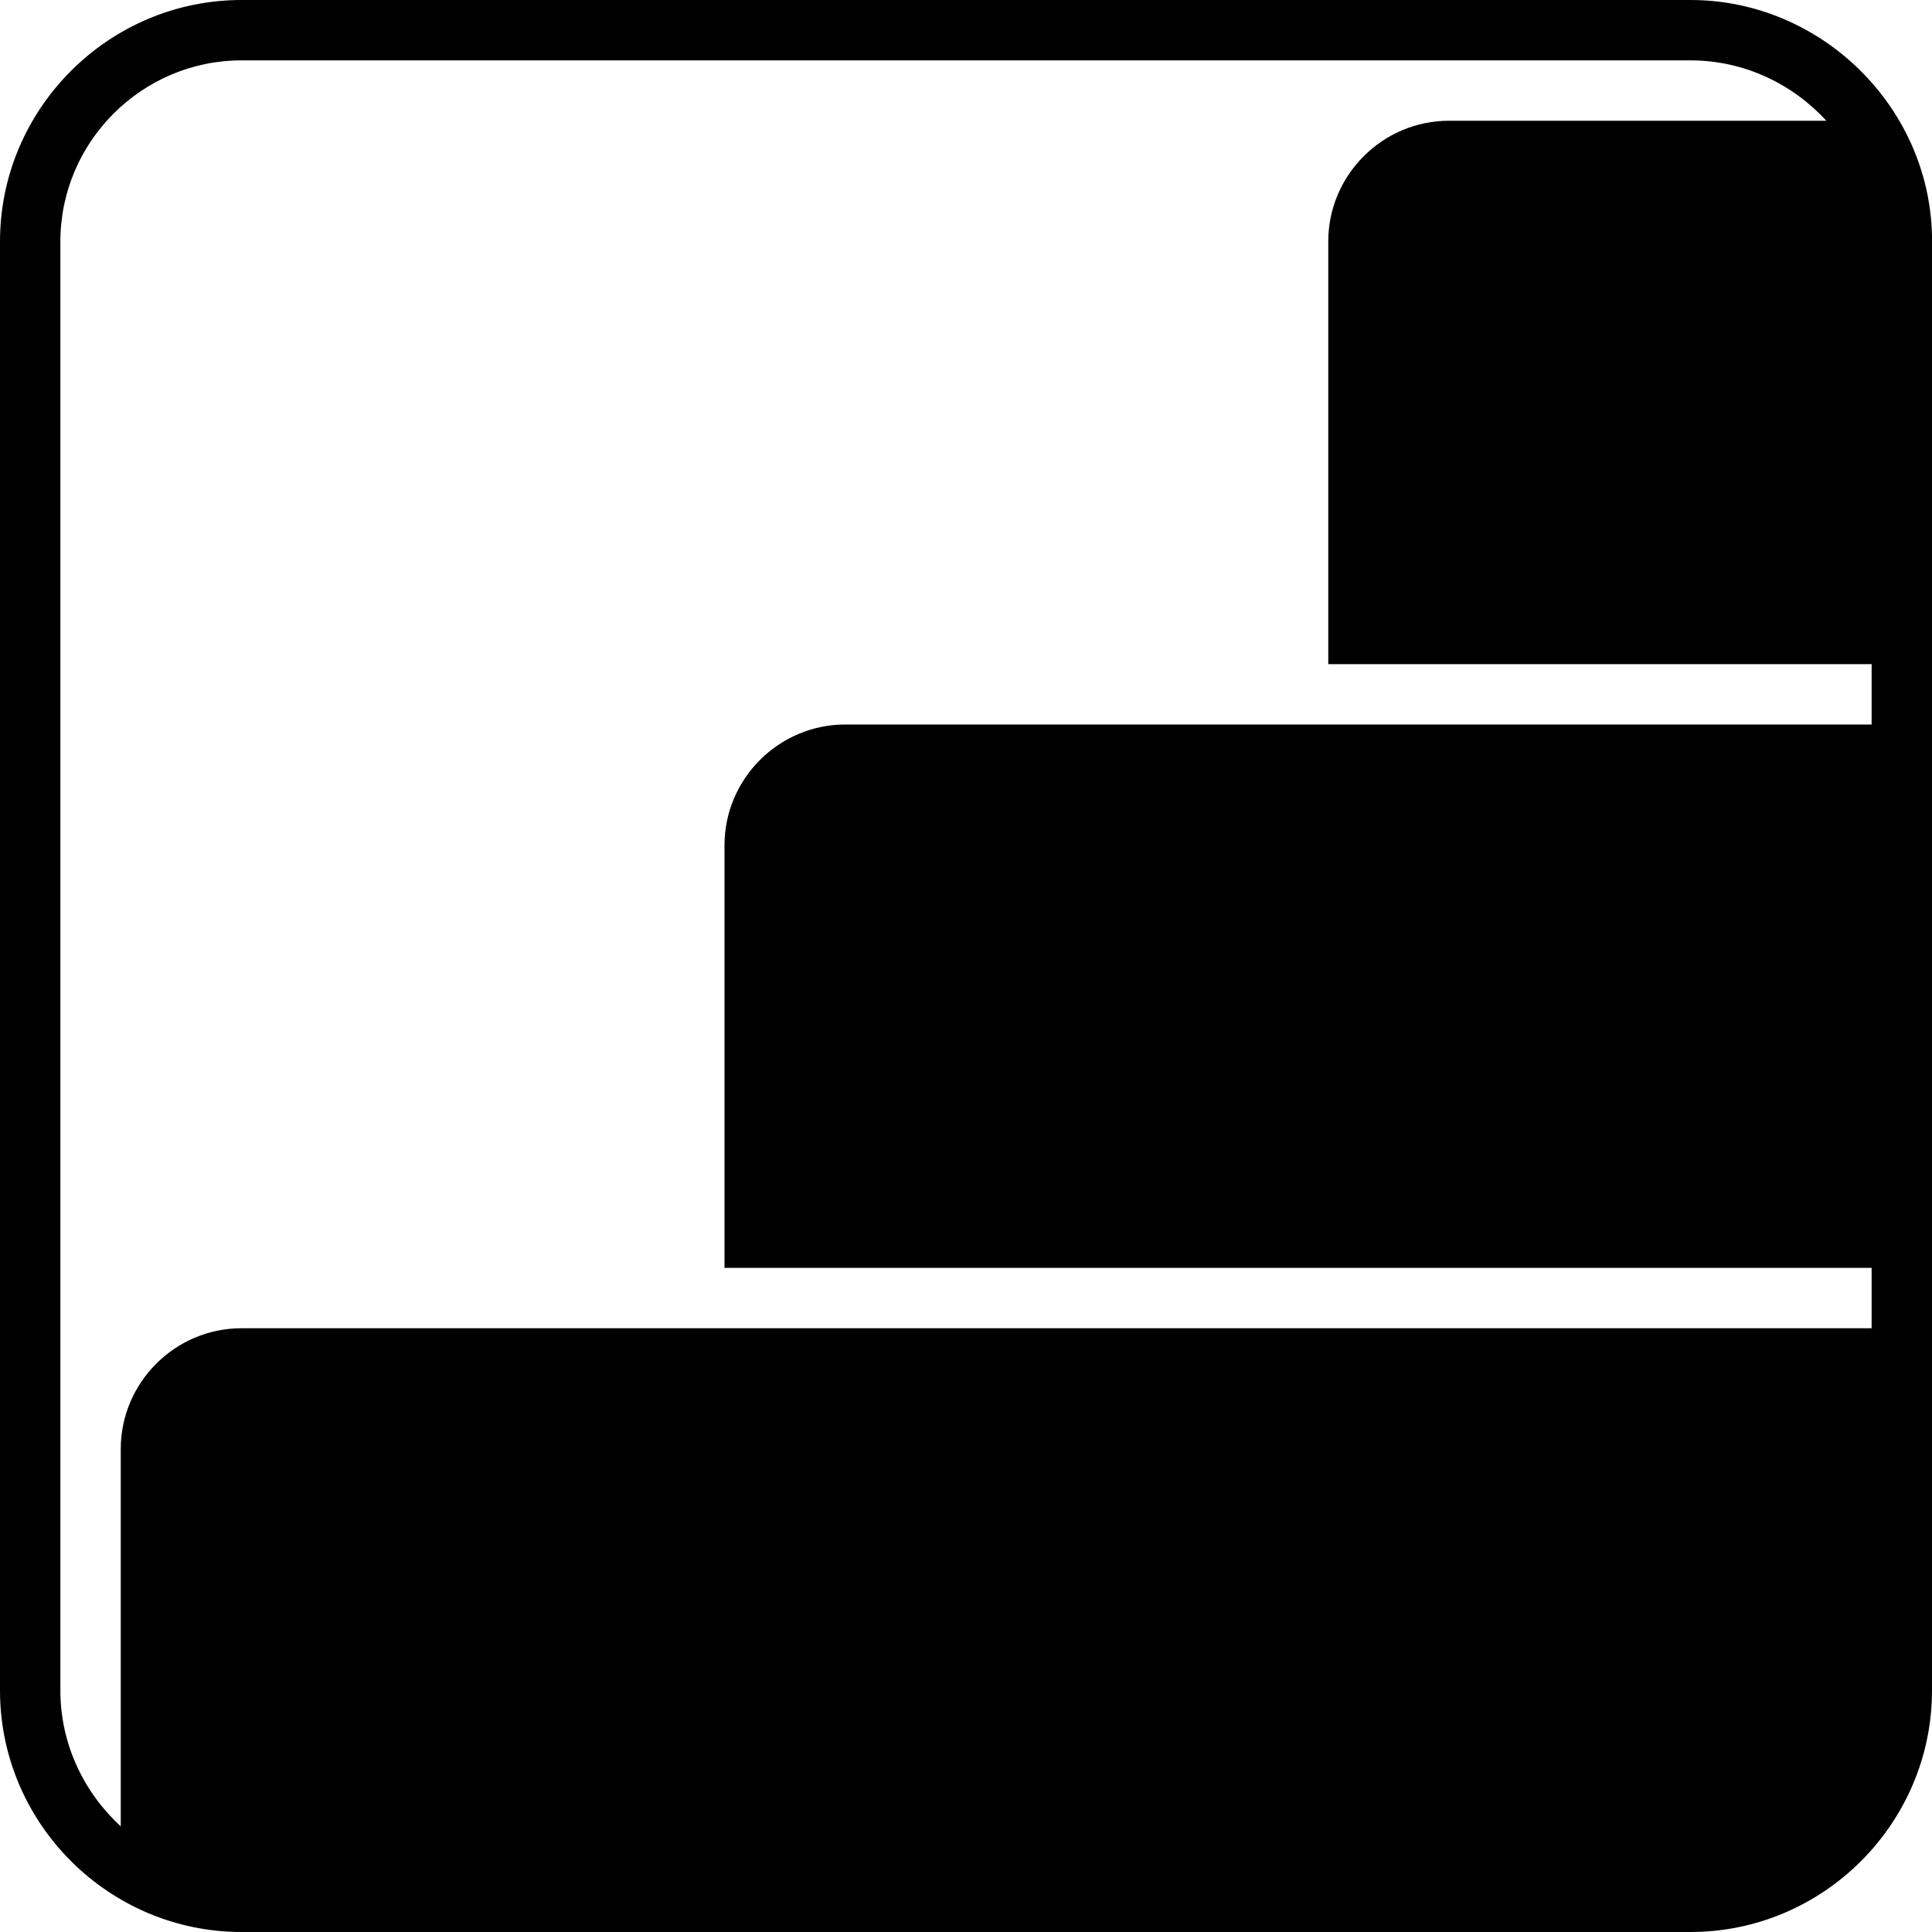 <?xml version="1.0" encoding="utf-8"?>
<!-- Generator: Adobe Illustrator 18.1.1, SVG Export Plug-In . SVG Version: 6.00 Build 0)  -->
<svg version="1.1" id="レイヤー_1" xmlns="http://www.w3.org/2000/svg" xmlns:xlink="http://www.w3.org/1999/xlink" x="0px"
	 y="0px" viewBox="0 0 64 64" enable-background="new 0 0 64 64" xml:space="preserve">
<path d="M64,7.8C63.9,3.5,60.3,0,56,0H8C3.6,0,0,3.6,0,8v48c0,4.4,3.6,8,8,8h48c4.4,0,8-3.6,8-8V42V24v-2V8C64,7.9,64,7.8,64,7.8z
	 M62,24H28c-2.2,0-4,1.8-4,4v14h38v2H8c-2.2,0-4,1.8-4,4v12.5c-1.2-1.1-2-2.7-2-4.5V8c0-3.3,2.7-6,6-6h48c1.8,0,3.4,0.8,4.5,2H48
	c-2.2,0-4,1.8-4,4v14h18V24z"/>
</svg>
